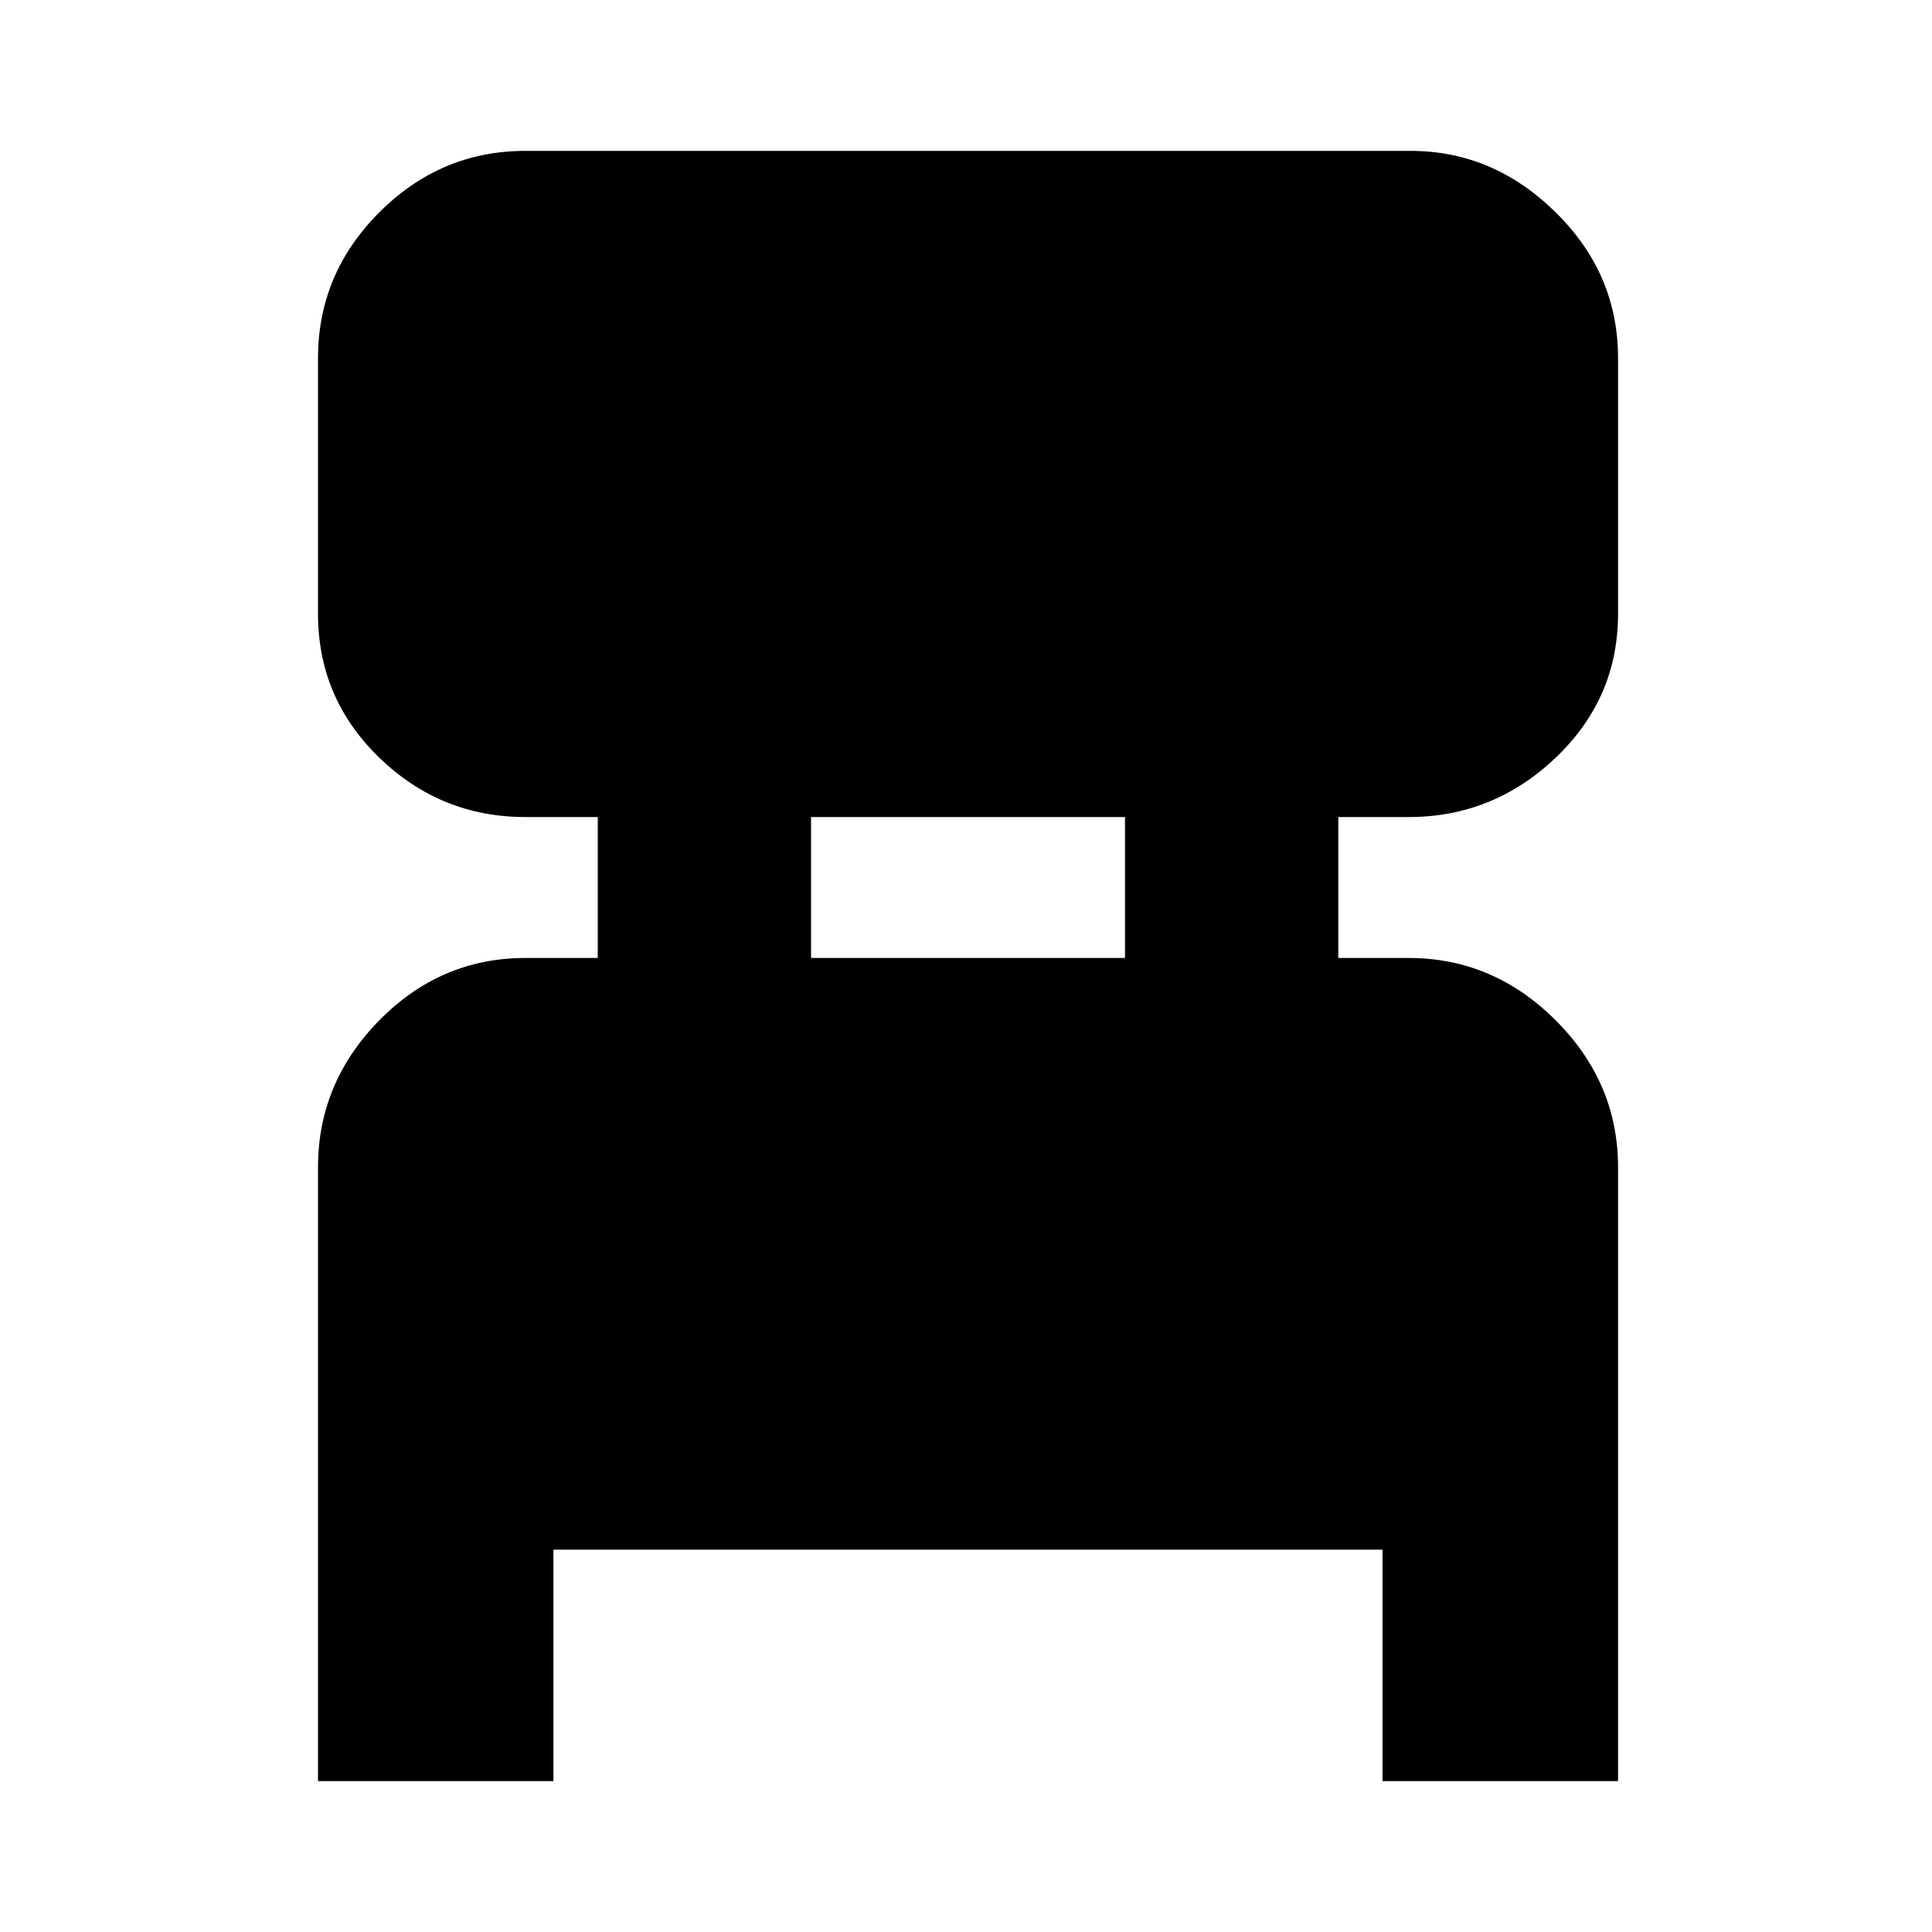<svg xmlns="http://www.w3.org/2000/svg" height="20" width="20"><path d="M3.292 18.438V12.083Q3.292 11.208 3.927 10.562Q4.562 9.917 5.438 9.917H6.188V8.458H5.438Q4.562 8.458 3.927 7.844Q3.292 7.229 3.292 6.354V3.708Q3.292 2.833 3.927 2.198Q4.562 1.562 5.438 1.562H14.604Q15.458 1.562 16.104 2.198Q16.75 2.833 16.75 3.708V6.354Q16.75 7.229 16.104 7.844Q15.458 8.458 14.583 8.458H13.854V9.917H14.583Q15.458 9.917 16.104 10.562Q16.75 11.208 16.75 12.083V18.438H14.312V16.042H5.729V18.438ZM8.396 9.917H11.646V8.458H8.396Z"/></svg>